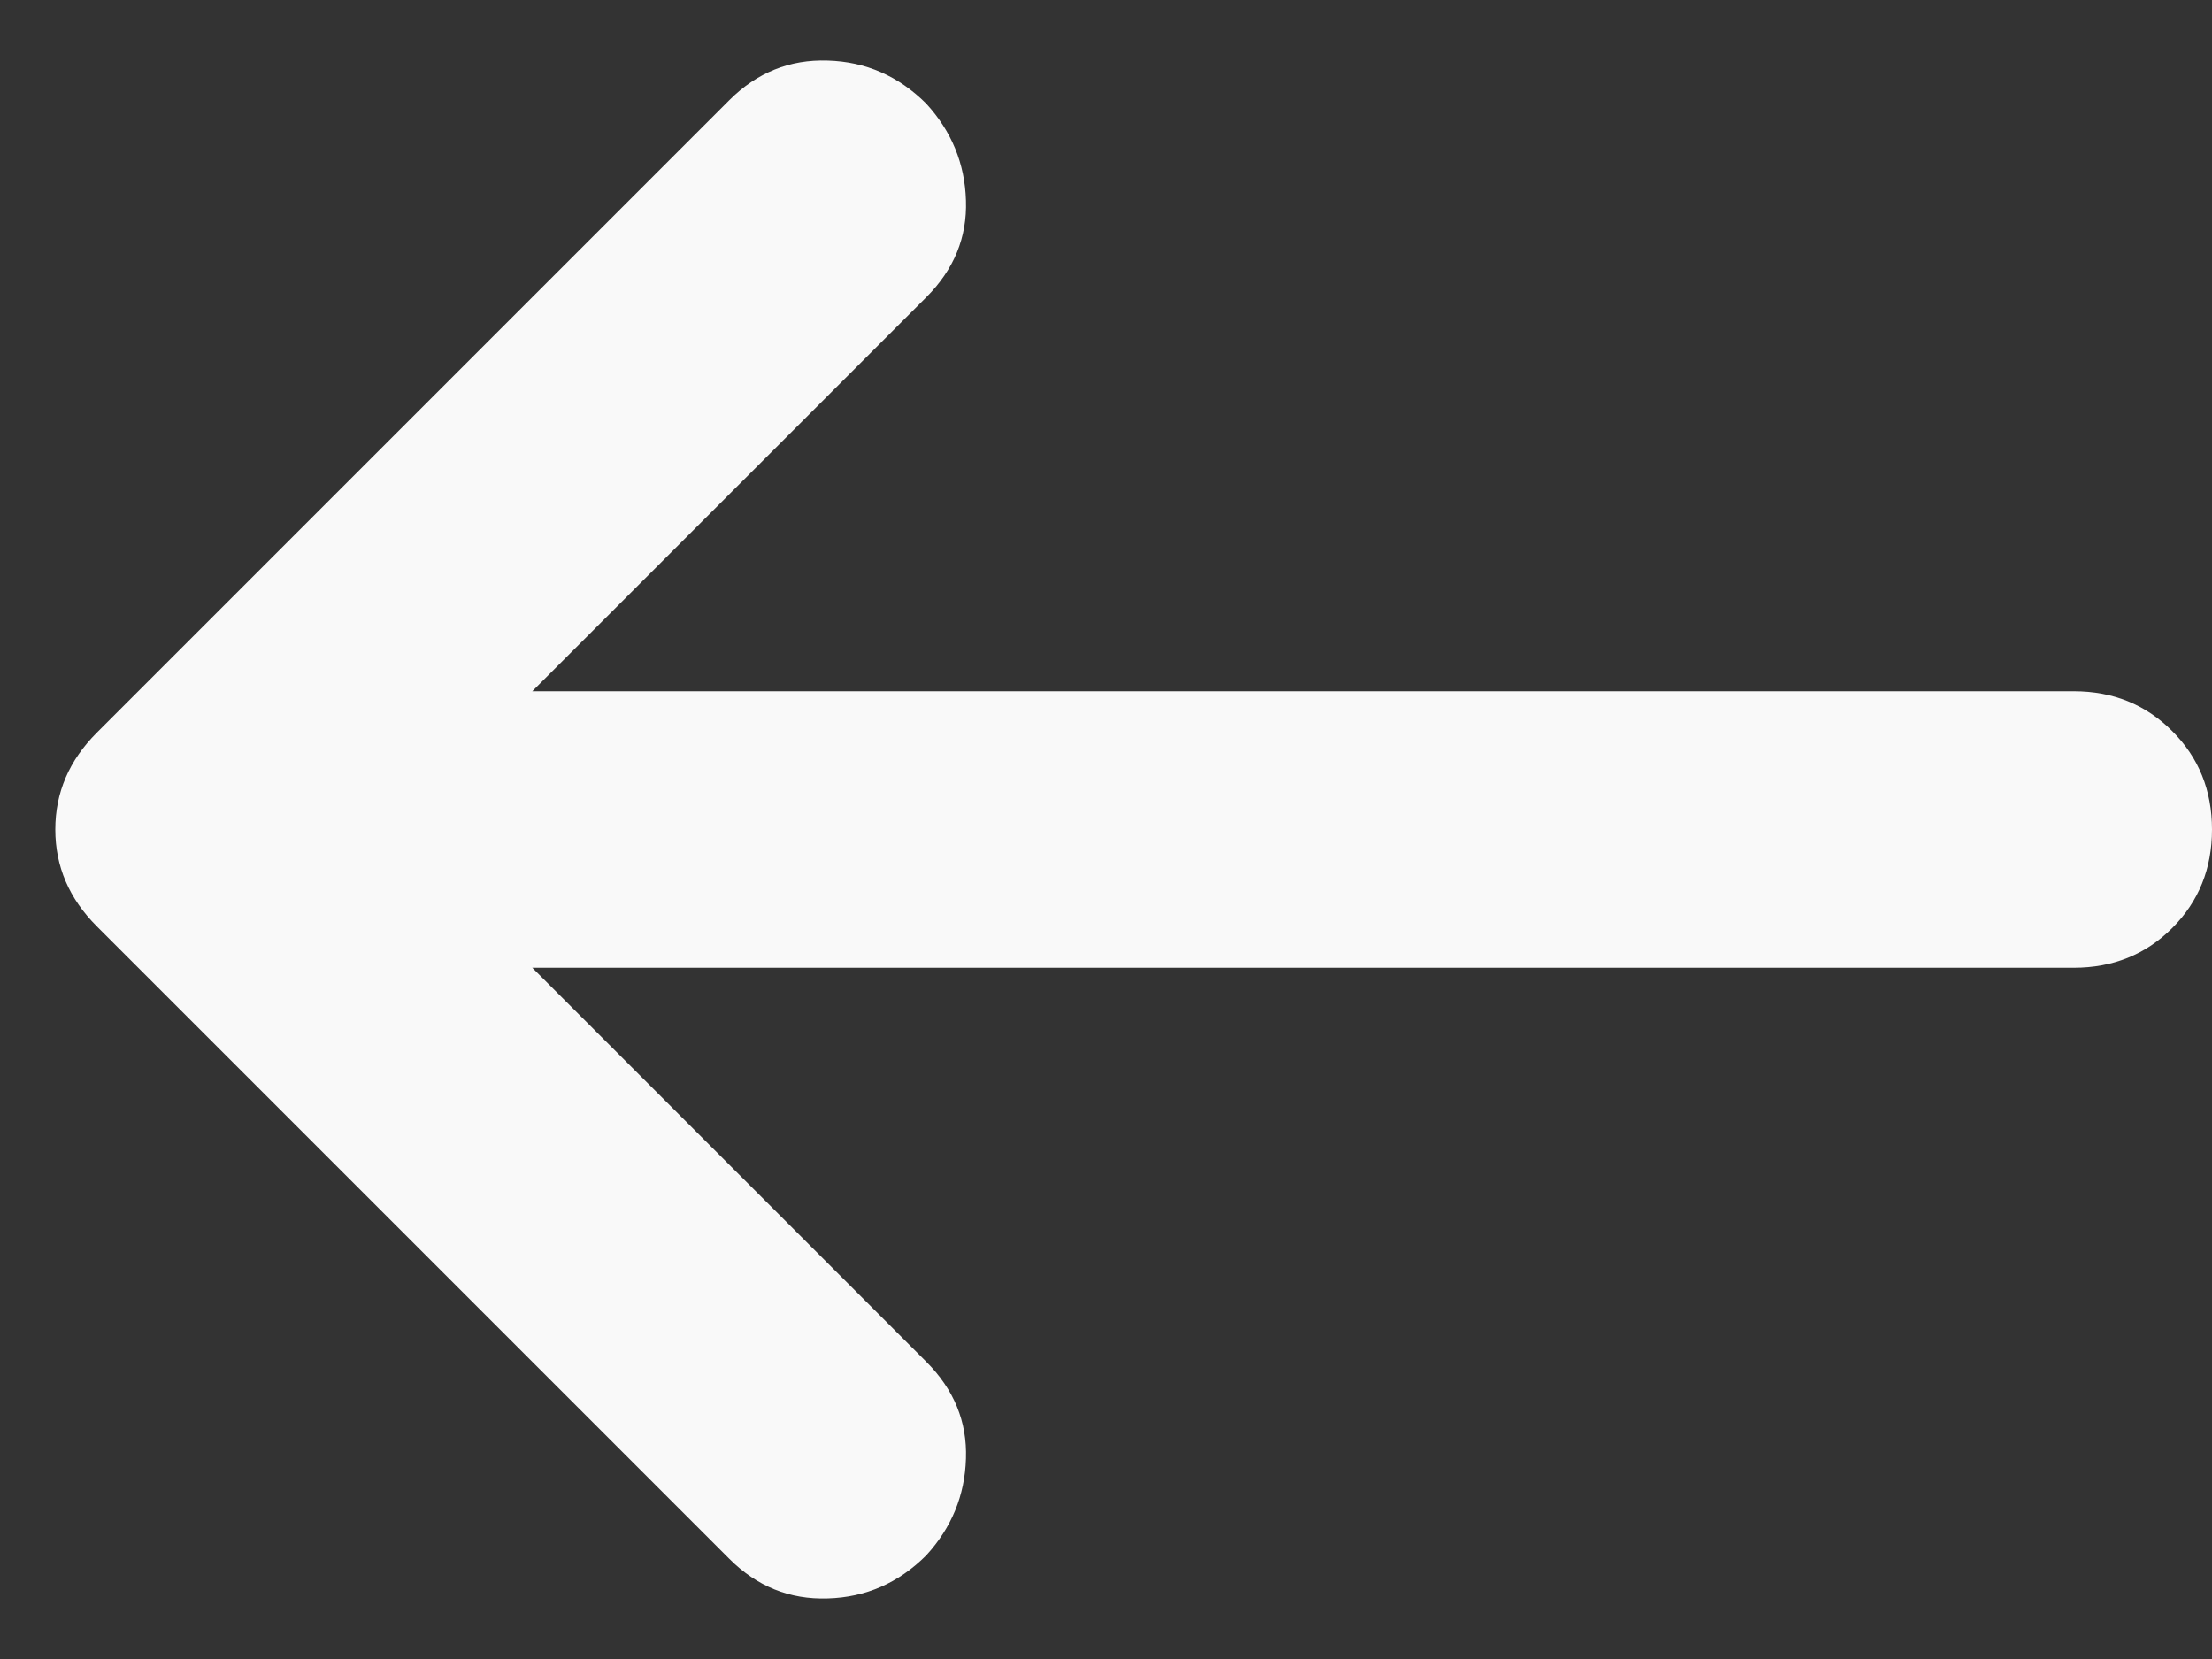 <svg width="16" height="12" viewBox="0 0 16 12" fill="none" xmlns="http://www.w3.org/2000/svg">
<rect x="0" y="0" width="16" height="12" fill="#333333" stroke="none"/>
<path d="M3.85 7L6.7 9.85C6.9 10.05 6.996 10.283 6.987 10.55C6.979 10.817 6.883 11.05 6.7 11.25C6.5 11.45 6.262 11.554 5.987 11.562C5.712 11.571 5.475 11.475 5.275 11.275L0.7 6.7C0.5 6.5 0.4 6.267 0.4 6C0.4 5.733 0.5 5.5 0.7 5.3L5.275 0.725C5.475 0.525 5.712 0.429 5.987 0.438C6.262 0.446 6.5 0.55 6.7 0.75C6.883 0.95 6.979 1.183 6.987 1.45C6.996 1.717 6.9 1.95 6.7 2.15L3.85 5H15C15.283 5 15.521 5.096 15.712 5.288C15.904 5.479 16 5.717 16 6C16 6.283 15.904 6.521 15.712 6.713C15.521 6.904 15.283 7 15 7H3.85Z" fill="#F9F9F9"/>
</svg>
